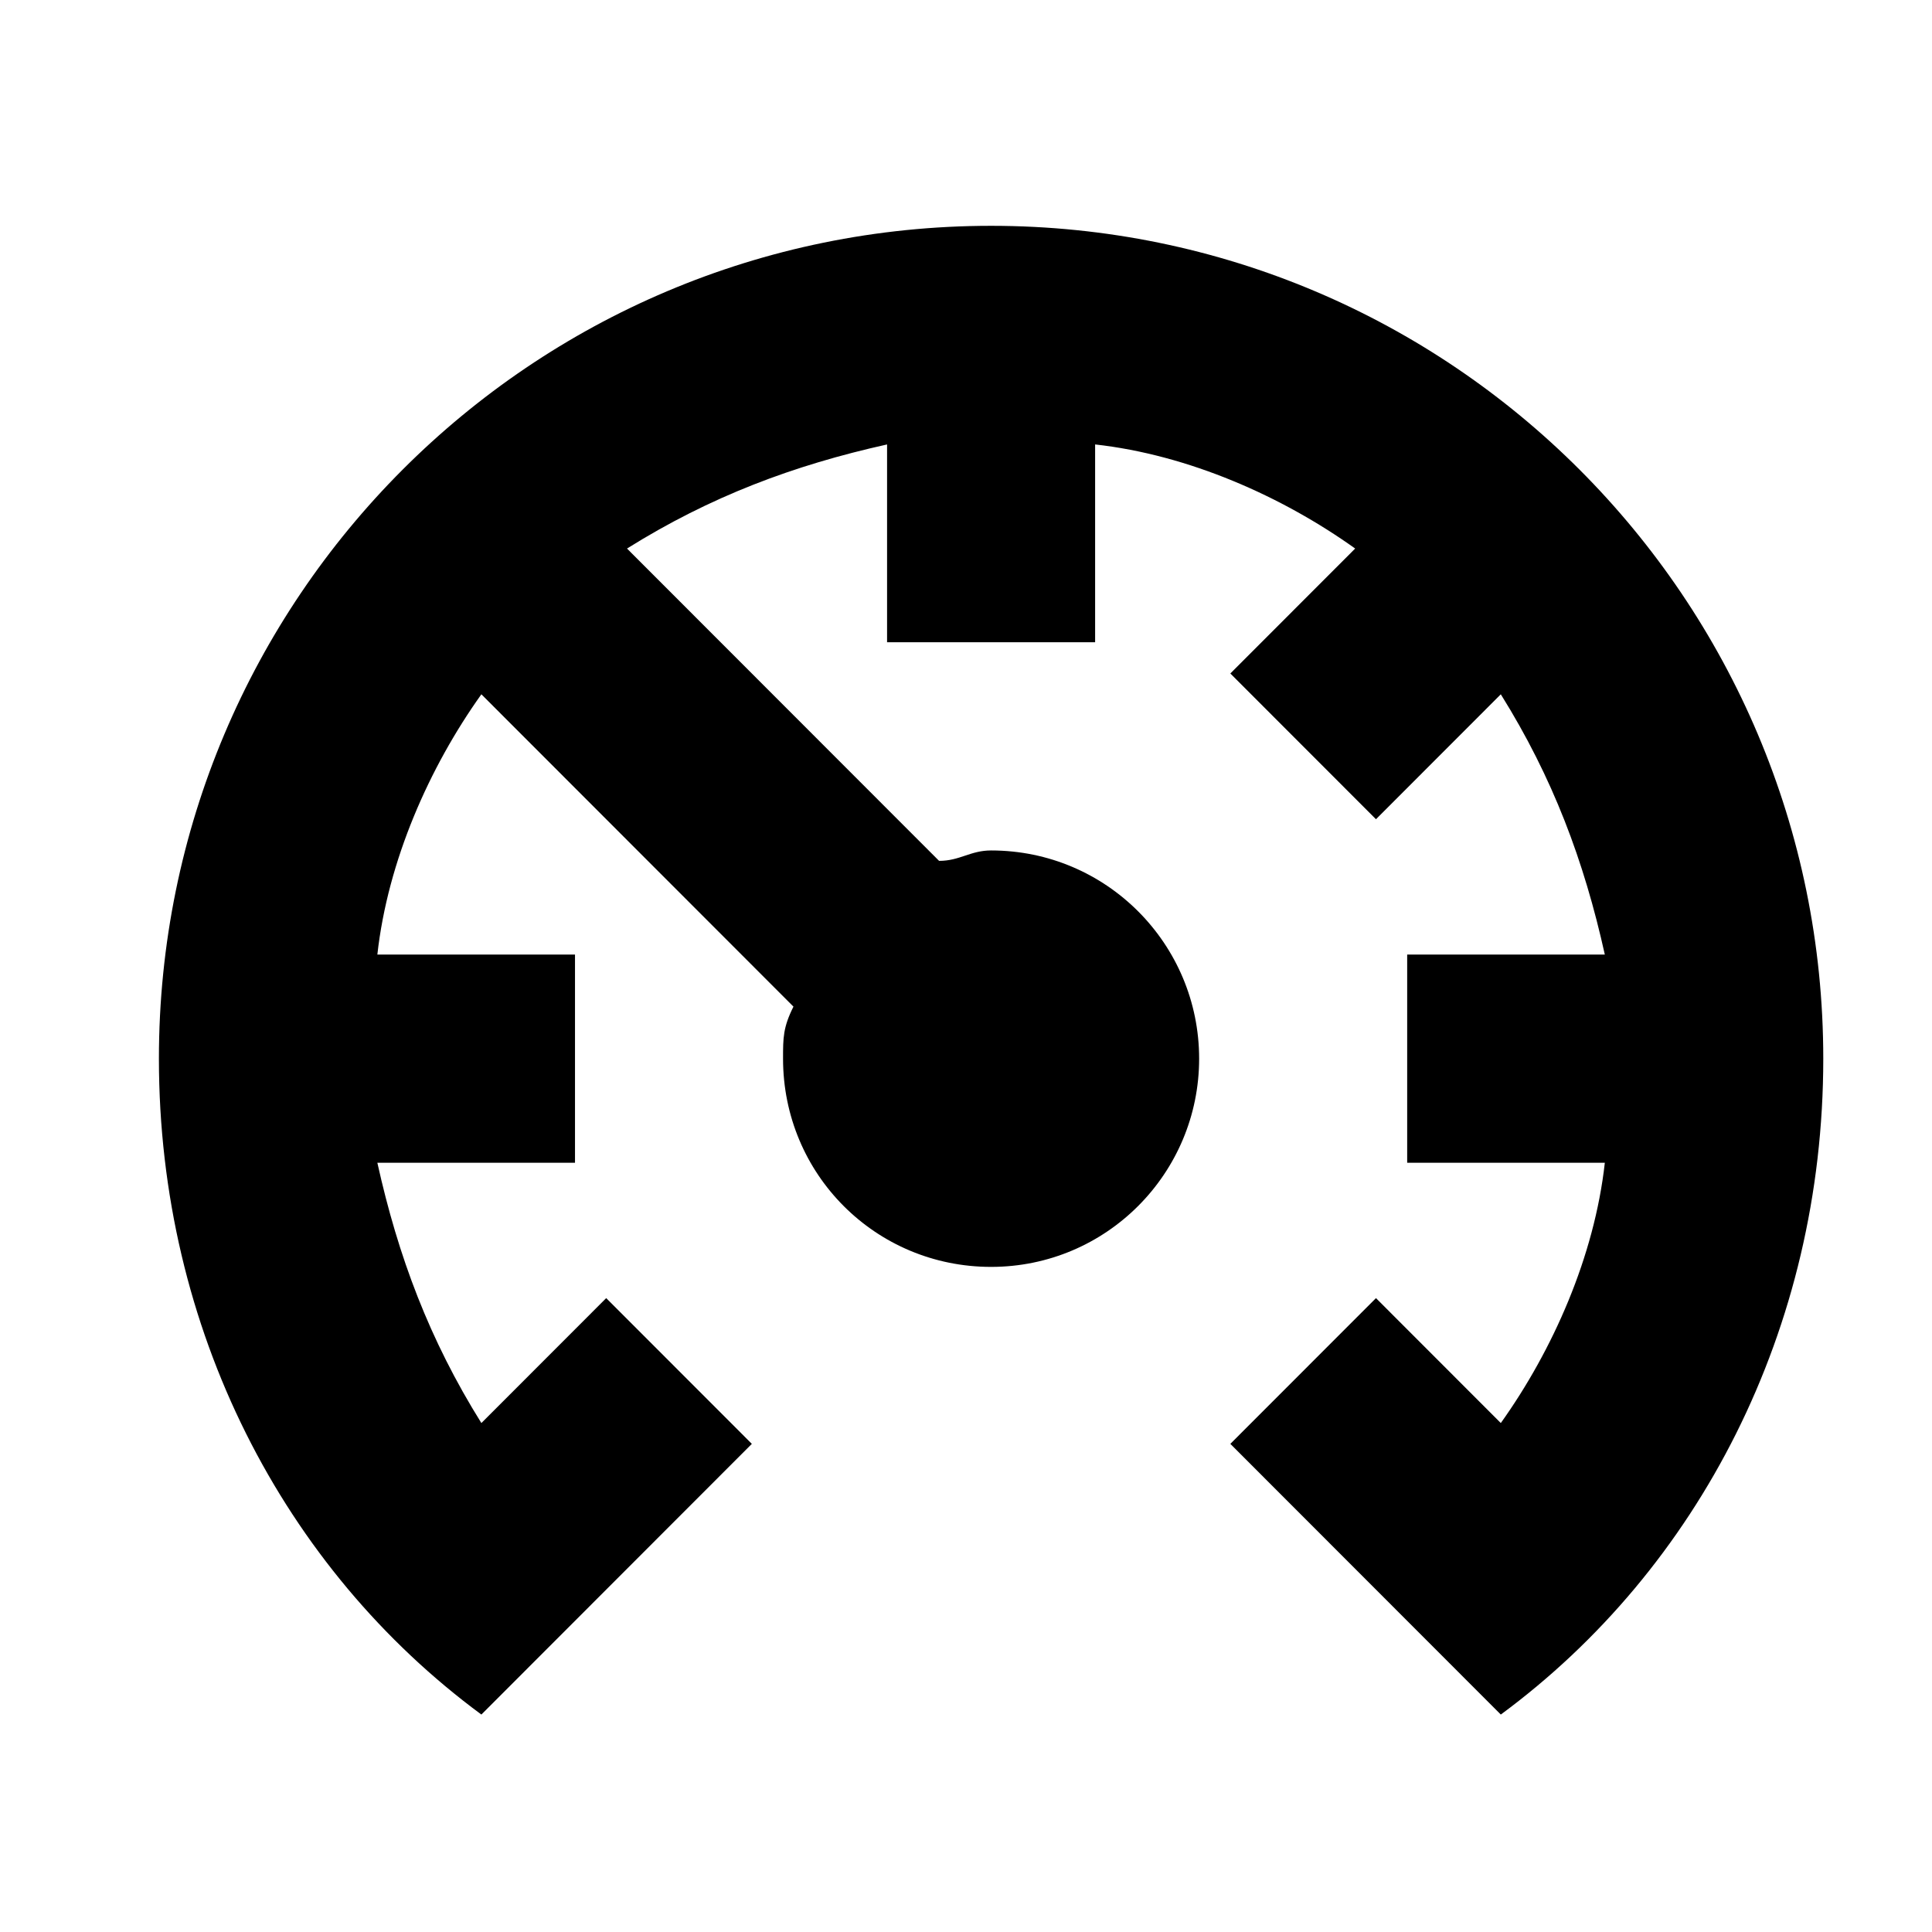 <svg width="231" height="231" viewBox="0 0 231 231" fill="none" xmlns="http://www.w3.org/2000/svg">
<path d="M218 126.58C218 158.944 203.075 187.573 179.444 205L173.225 198.776L147.106 172.636L164.519 155.21L179.444 170.147C185.663 161.434 190.637 150.231 191.881 139.028H168.25V114.133H191.881C189.394 102.93 185.663 92.972 179.444 83.014L164.519 97.951L147.106 80.525L162.031 65.587C153.325 59.364 142.131 54.385 130.938 53.14V76.79H106.063V53.14C94.869 55.629 84.919 59.364 74.969 65.587L112.281 102.93C114.769 102.93 116.013 101.685 118.5 101.685C132.306 101.685 143.375 112.888 143.375 126.58C143.375 140.273 132.306 151.476 118.5 151.476C104.694 151.476 93.625 140.397 93.625 126.58C93.625 124.091 93.625 122.846 94.869 120.357L57.556 83.014C51.337 91.727 46.362 102.93 45.119 114.133H68.75V139.028H45.119C47.606 150.231 51.337 160.189 57.556 170.147L72.481 155.21L89.894 172.636L57.556 205C33.925 187.573 19 158.944 19 126.58C19 71.562 63.526 27 118.5 27C173.474 27 218 71.562 218 126.58Z" fill="black"/>
</svg>

